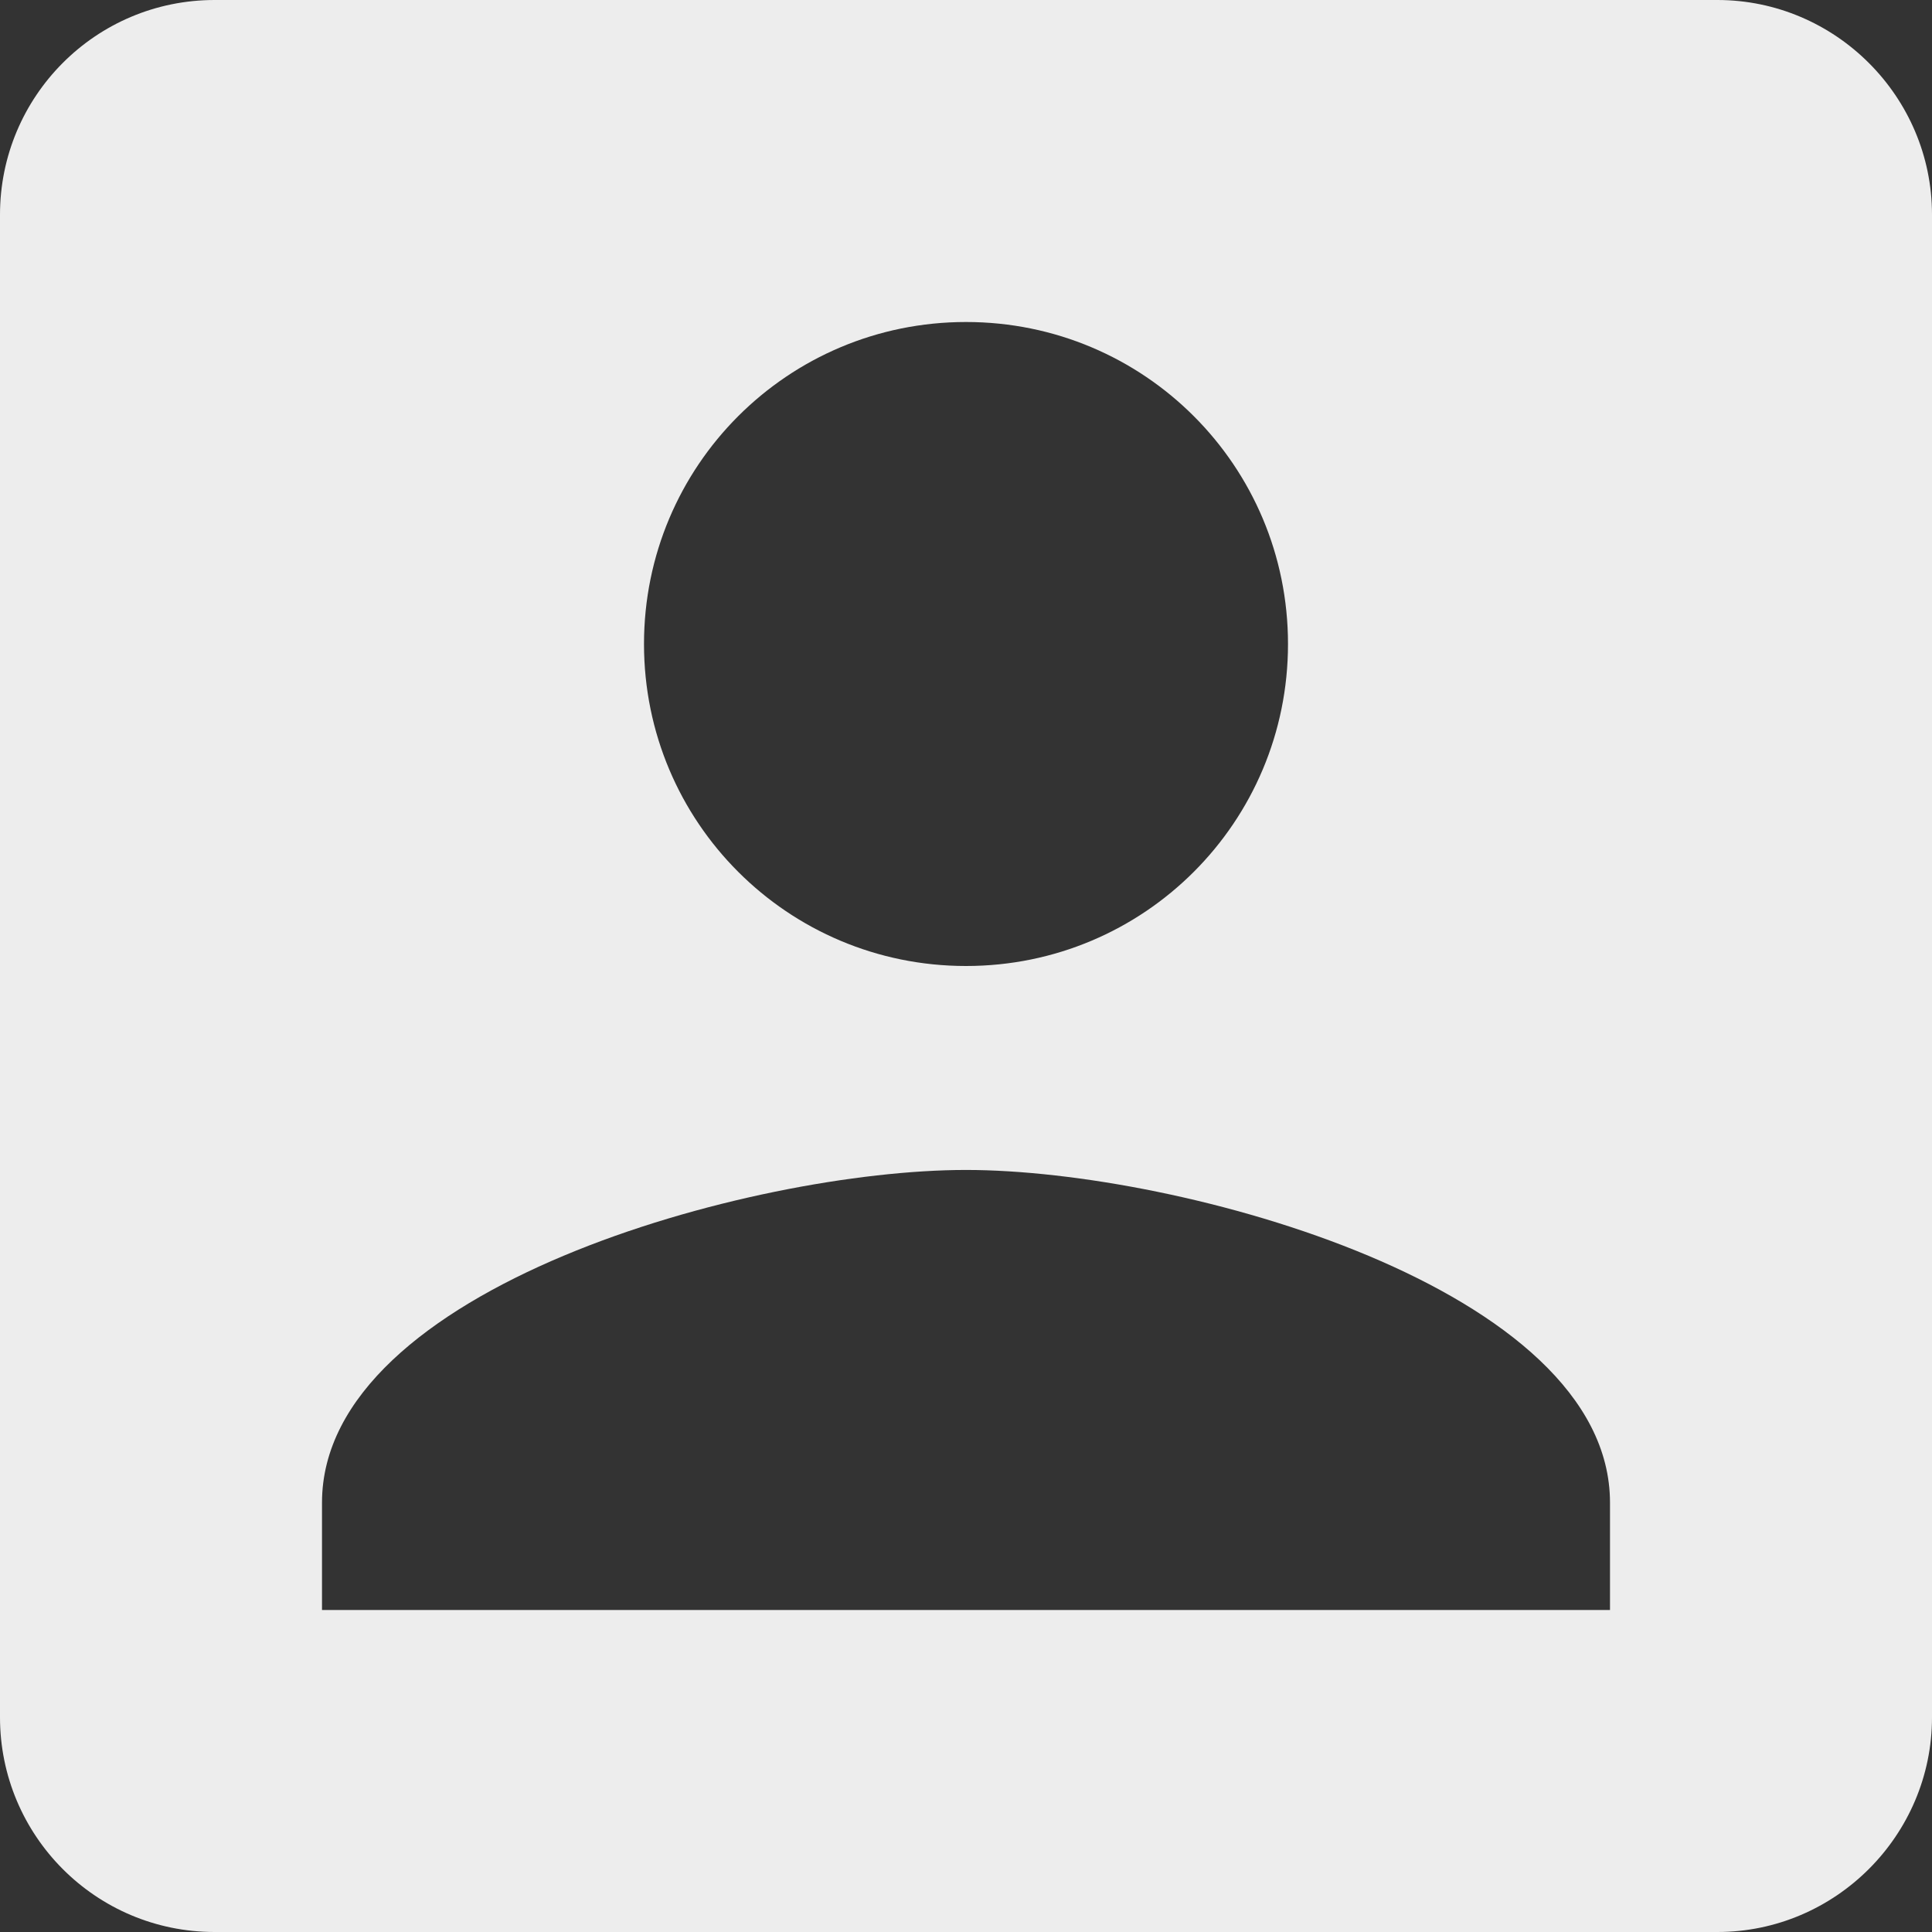 <svg width="39" height="39" viewBox="0 0 39 39" fill="none" xmlns="http://www.w3.org/2000/svg">
<rect x="0" y="0" width="39" height="39" fill="#333333" stroke="none"/>
<path d="M0 4.333V34.667C0 37.05 1.928 39 4.333 39H34.667C37.05 39 39 37.05 39 34.667V4.333C39 1.95 37.05 0 34.667 0H4.333C1.928 0 0 1.95 0 4.333ZM26 13C26 16.597 23.097 19.5 19.5 19.5C15.903 19.5 13 16.597 13 13C13 9.403 15.903 6.5 19.5 6.5C23.097 6.5 26 9.403 26 13ZM6.5 30.333C6.5 26 15.167 23.617 19.5 23.617C23.833 23.617 32.5 26 32.5 30.333V32.5H6.5V30.333Z" fill="#EDEDED"/>
</svg>

